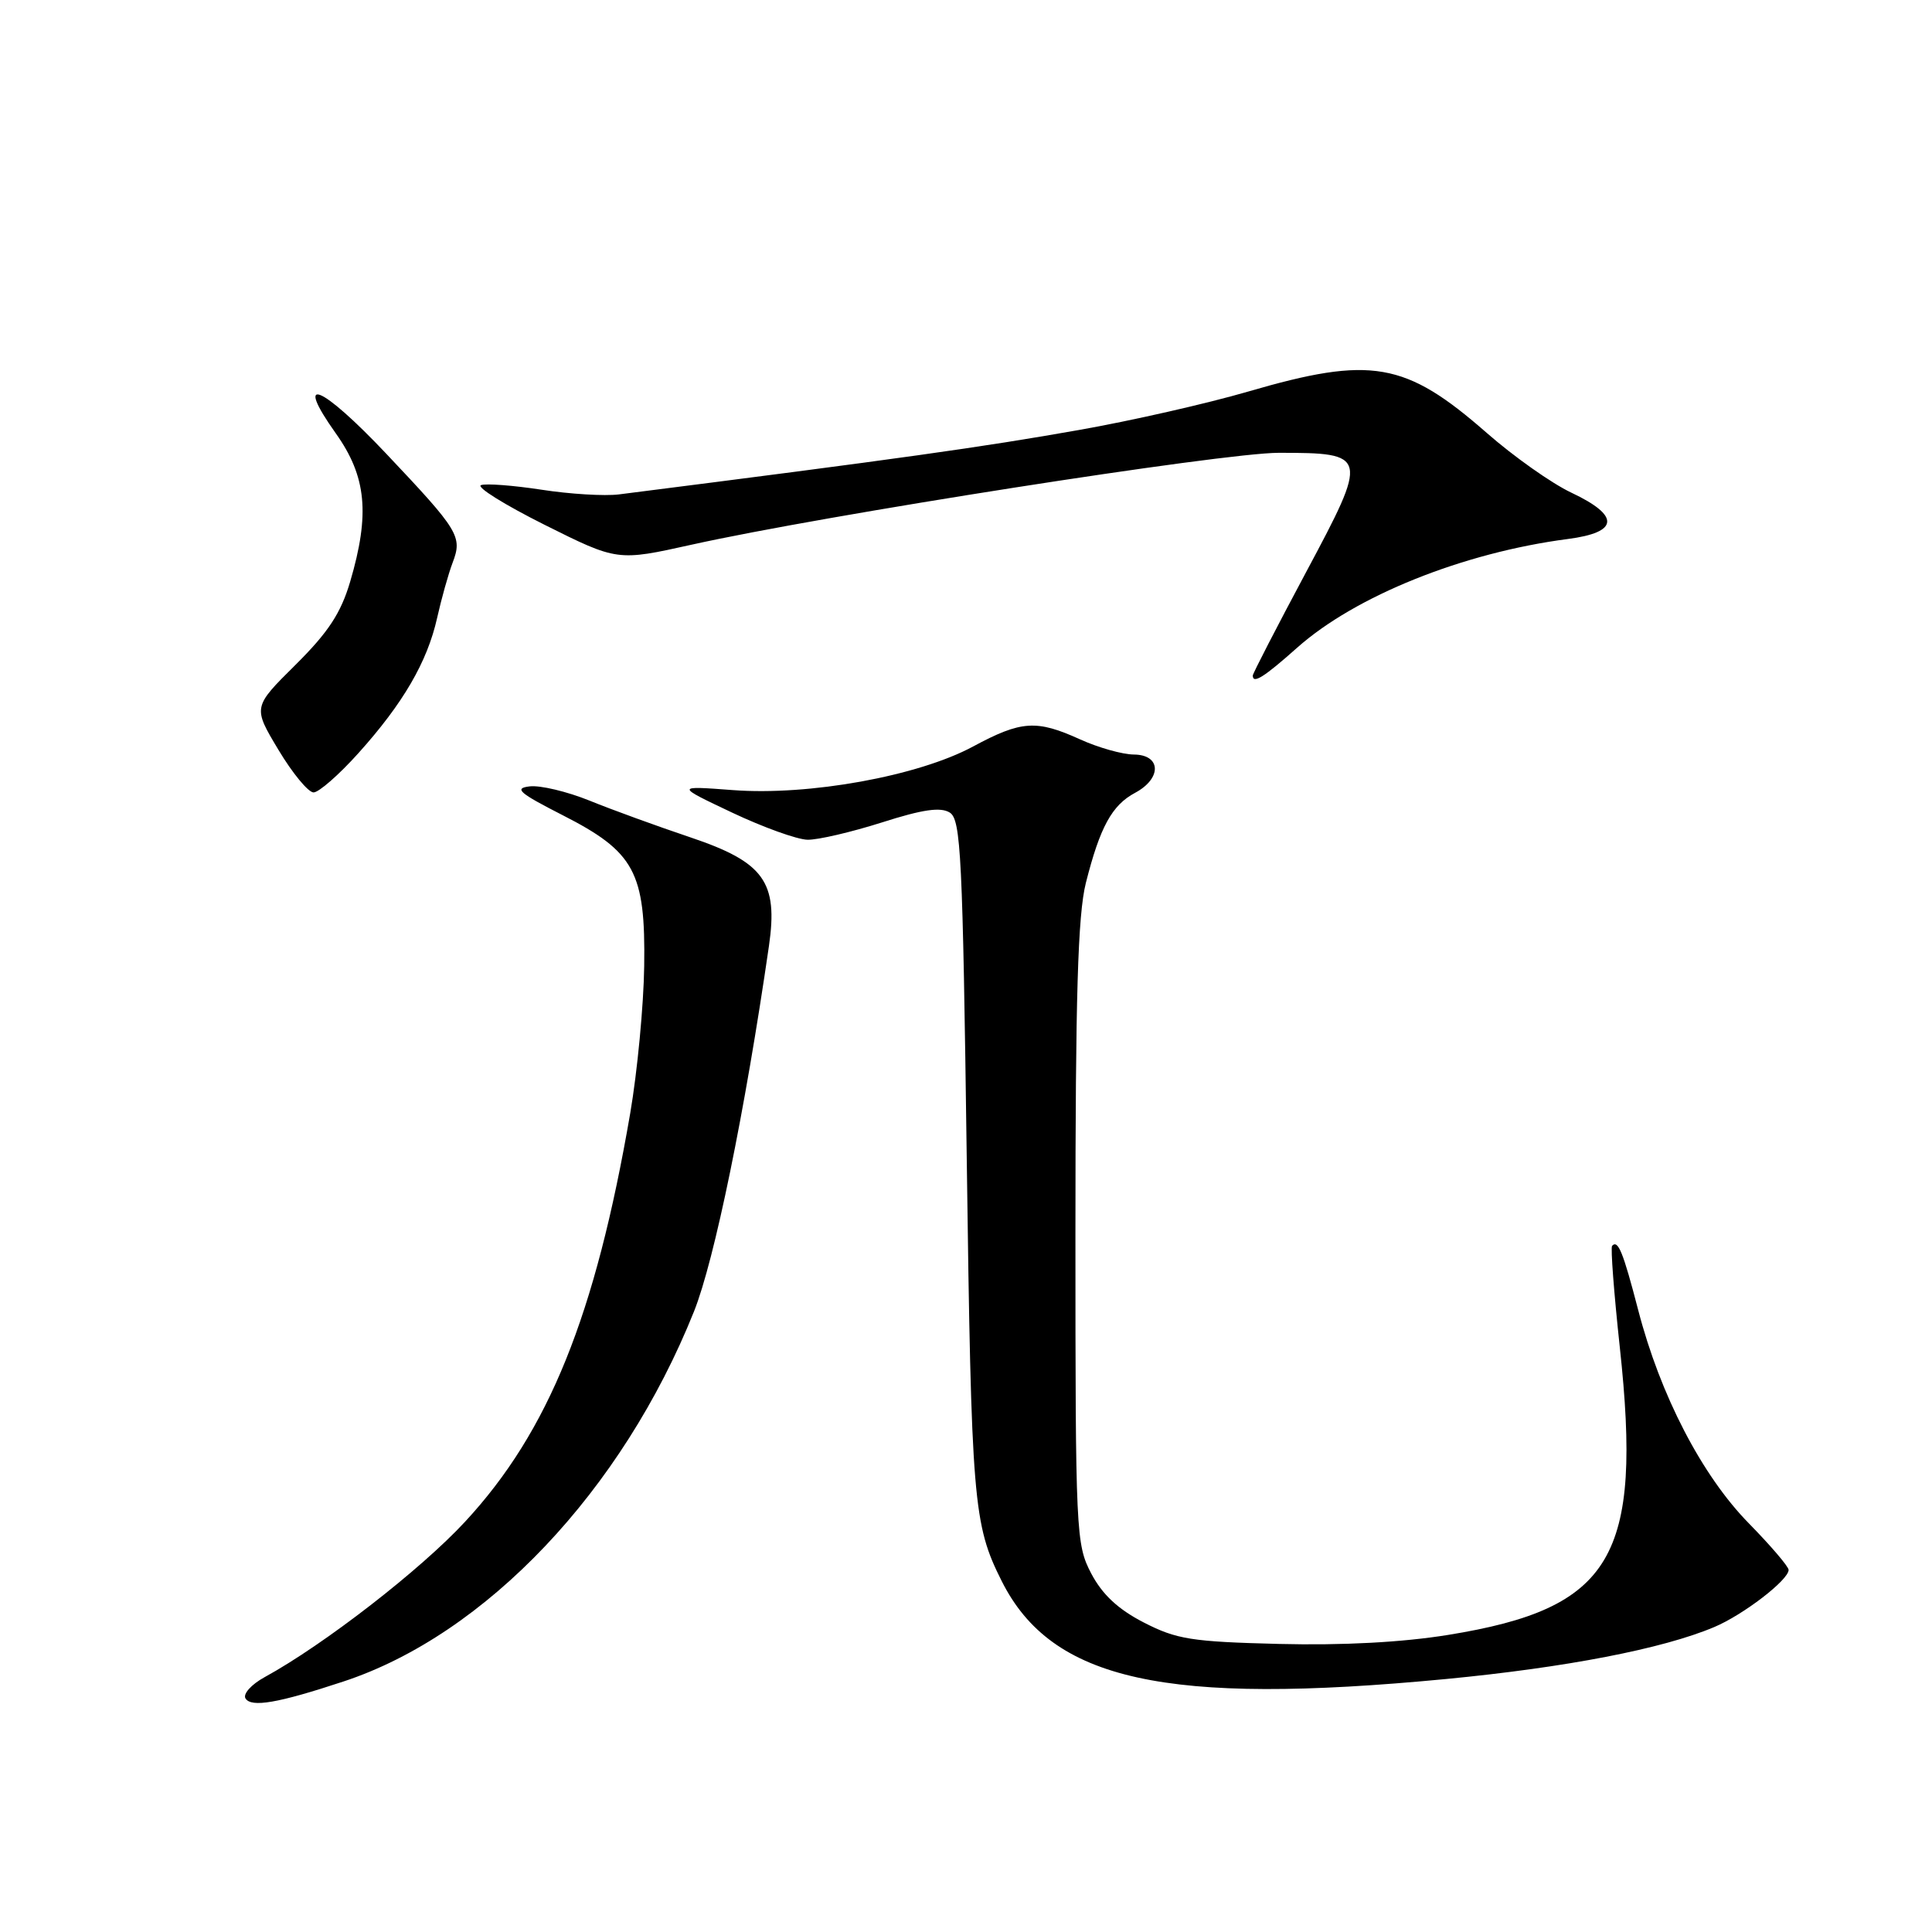 <?xml version="1.0" encoding="UTF-8" standalone="no"?>
<!DOCTYPE svg PUBLIC "-//W3C//DTD SVG 1.1//EN" "http://www.w3.org/Graphics/SVG/1.1/DTD/svg11.dtd" >
<svg xmlns="http://www.w3.org/2000/svg" xmlns:xlink="http://www.w3.org/1999/xlink" version="1.1" viewBox="0 0 256 256">
 <g >
 <path fill="currentColor"
d=" M 45.50 222.81 C 64.38 216.59 82.45 197.52 91.96 173.77 C 94.67 166.99 98.71 147.32 101.89 125.34 C 103.12 116.85 101.24 114.24 91.50 110.96 C 87.10 109.48 81.07 107.29 78.10 106.08 C 75.13 104.88 71.57 104.03 70.18 104.20 C 68.06 104.45 68.78 105.07 74.52 108.00 C 84.09 112.87 85.54 115.55 85.36 128.00 C 85.29 133.22 84.45 142.00 83.51 147.50 C 78.89 174.35 72.70 189.68 61.63 201.63 C 55.75 207.99 42.93 217.93 35.05 222.24 C 33.30 223.20 32.17 224.46 32.53 225.05 C 33.29 226.28 36.82 225.68 45.50 222.81 Z  M 191.59 222.48 C 207.51 220.95 220.31 218.48 227.13 215.60 C 230.99 213.98 237.00 209.36 237.00 208.02 C 237.00 207.58 234.63 204.81 231.74 201.86 C 225.52 195.53 220.00 184.89 217.07 173.59 C 215.06 165.86 214.40 164.24 213.61 165.08 C 213.40 165.31 213.86 171.35 214.63 178.50 C 217.65 206.37 213.64 213.11 191.91 216.63 C 185.81 217.62 177.92 218.04 169.47 217.83 C 157.89 217.54 155.90 217.22 151.56 214.99 C 148.14 213.23 146.06 211.28 144.59 208.49 C 142.57 204.63 142.50 203.16 142.50 163.50 C 142.50 131.90 142.82 121.24 143.88 117.00 C 145.75 109.60 147.33 106.69 150.41 105.05 C 153.97 103.14 153.87 100.01 150.25 99.98 C 148.74 99.97 145.54 99.07 143.14 97.98 C 137.33 95.34 135.34 95.47 128.93 98.92 C 121.65 102.84 107.20 105.46 97.09 104.69 C 89.50 104.12 89.50 104.12 97.00 107.67 C 101.12 109.62 105.62 111.24 107.00 111.27 C 108.38 111.30 112.81 110.26 116.85 108.98 C 122.26 107.25 124.63 106.91 125.85 107.67 C 127.33 108.61 127.56 113.35 128.10 153.61 C 128.71 199.04 128.95 201.98 132.73 209.50 C 139.36 222.71 154.45 226.03 191.59 222.48 Z  M 47.47 99.82 C 53.41 93.22 56.62 87.70 57.92 81.88 C 58.49 79.34 59.41 76.05 59.97 74.57 C 61.30 71.09 60.83 70.33 51.18 60.12 C 42.52 50.96 38.85 49.48 44.50 57.43 C 48.56 63.14 49.04 68.11 46.40 77.07 C 45.16 81.26 43.50 83.78 39.15 88.10 C 33.50 93.70 33.50 93.70 36.89 99.35 C 38.75 102.46 40.85 105.00 41.55 105.00 C 42.24 105.00 44.91 102.67 47.47 99.82 Z  M 171.85 85.85 C 179.57 78.97 193.86 73.23 207.75 71.42 C 214.54 70.54 214.70 68.34 208.21 65.28 C 205.62 64.06 200.58 60.50 197.02 57.38 C 186.21 47.91 181.71 47.13 165.40 51.88 C 159.95 53.47 149.88 55.76 143.00 56.97 C 130.08 59.26 119.24 60.78 82.02 65.51 C 80.11 65.75 75.49 65.47 71.76 64.89 C 68.03 64.32 64.42 64.04 63.74 64.28 C 63.06 64.52 66.85 66.88 72.16 69.54 C 81.81 74.36 81.81 74.36 91.66 72.17 C 109.26 68.26 162.05 60.00 169.43 60.00 C 181.32 60.00 181.38 60.26 173.07 75.80 C 169.18 83.08 166.00 89.25 166.00 89.51 C 166.00 90.67 167.48 89.74 171.85 85.85 Z "/>
</g>
</svg>